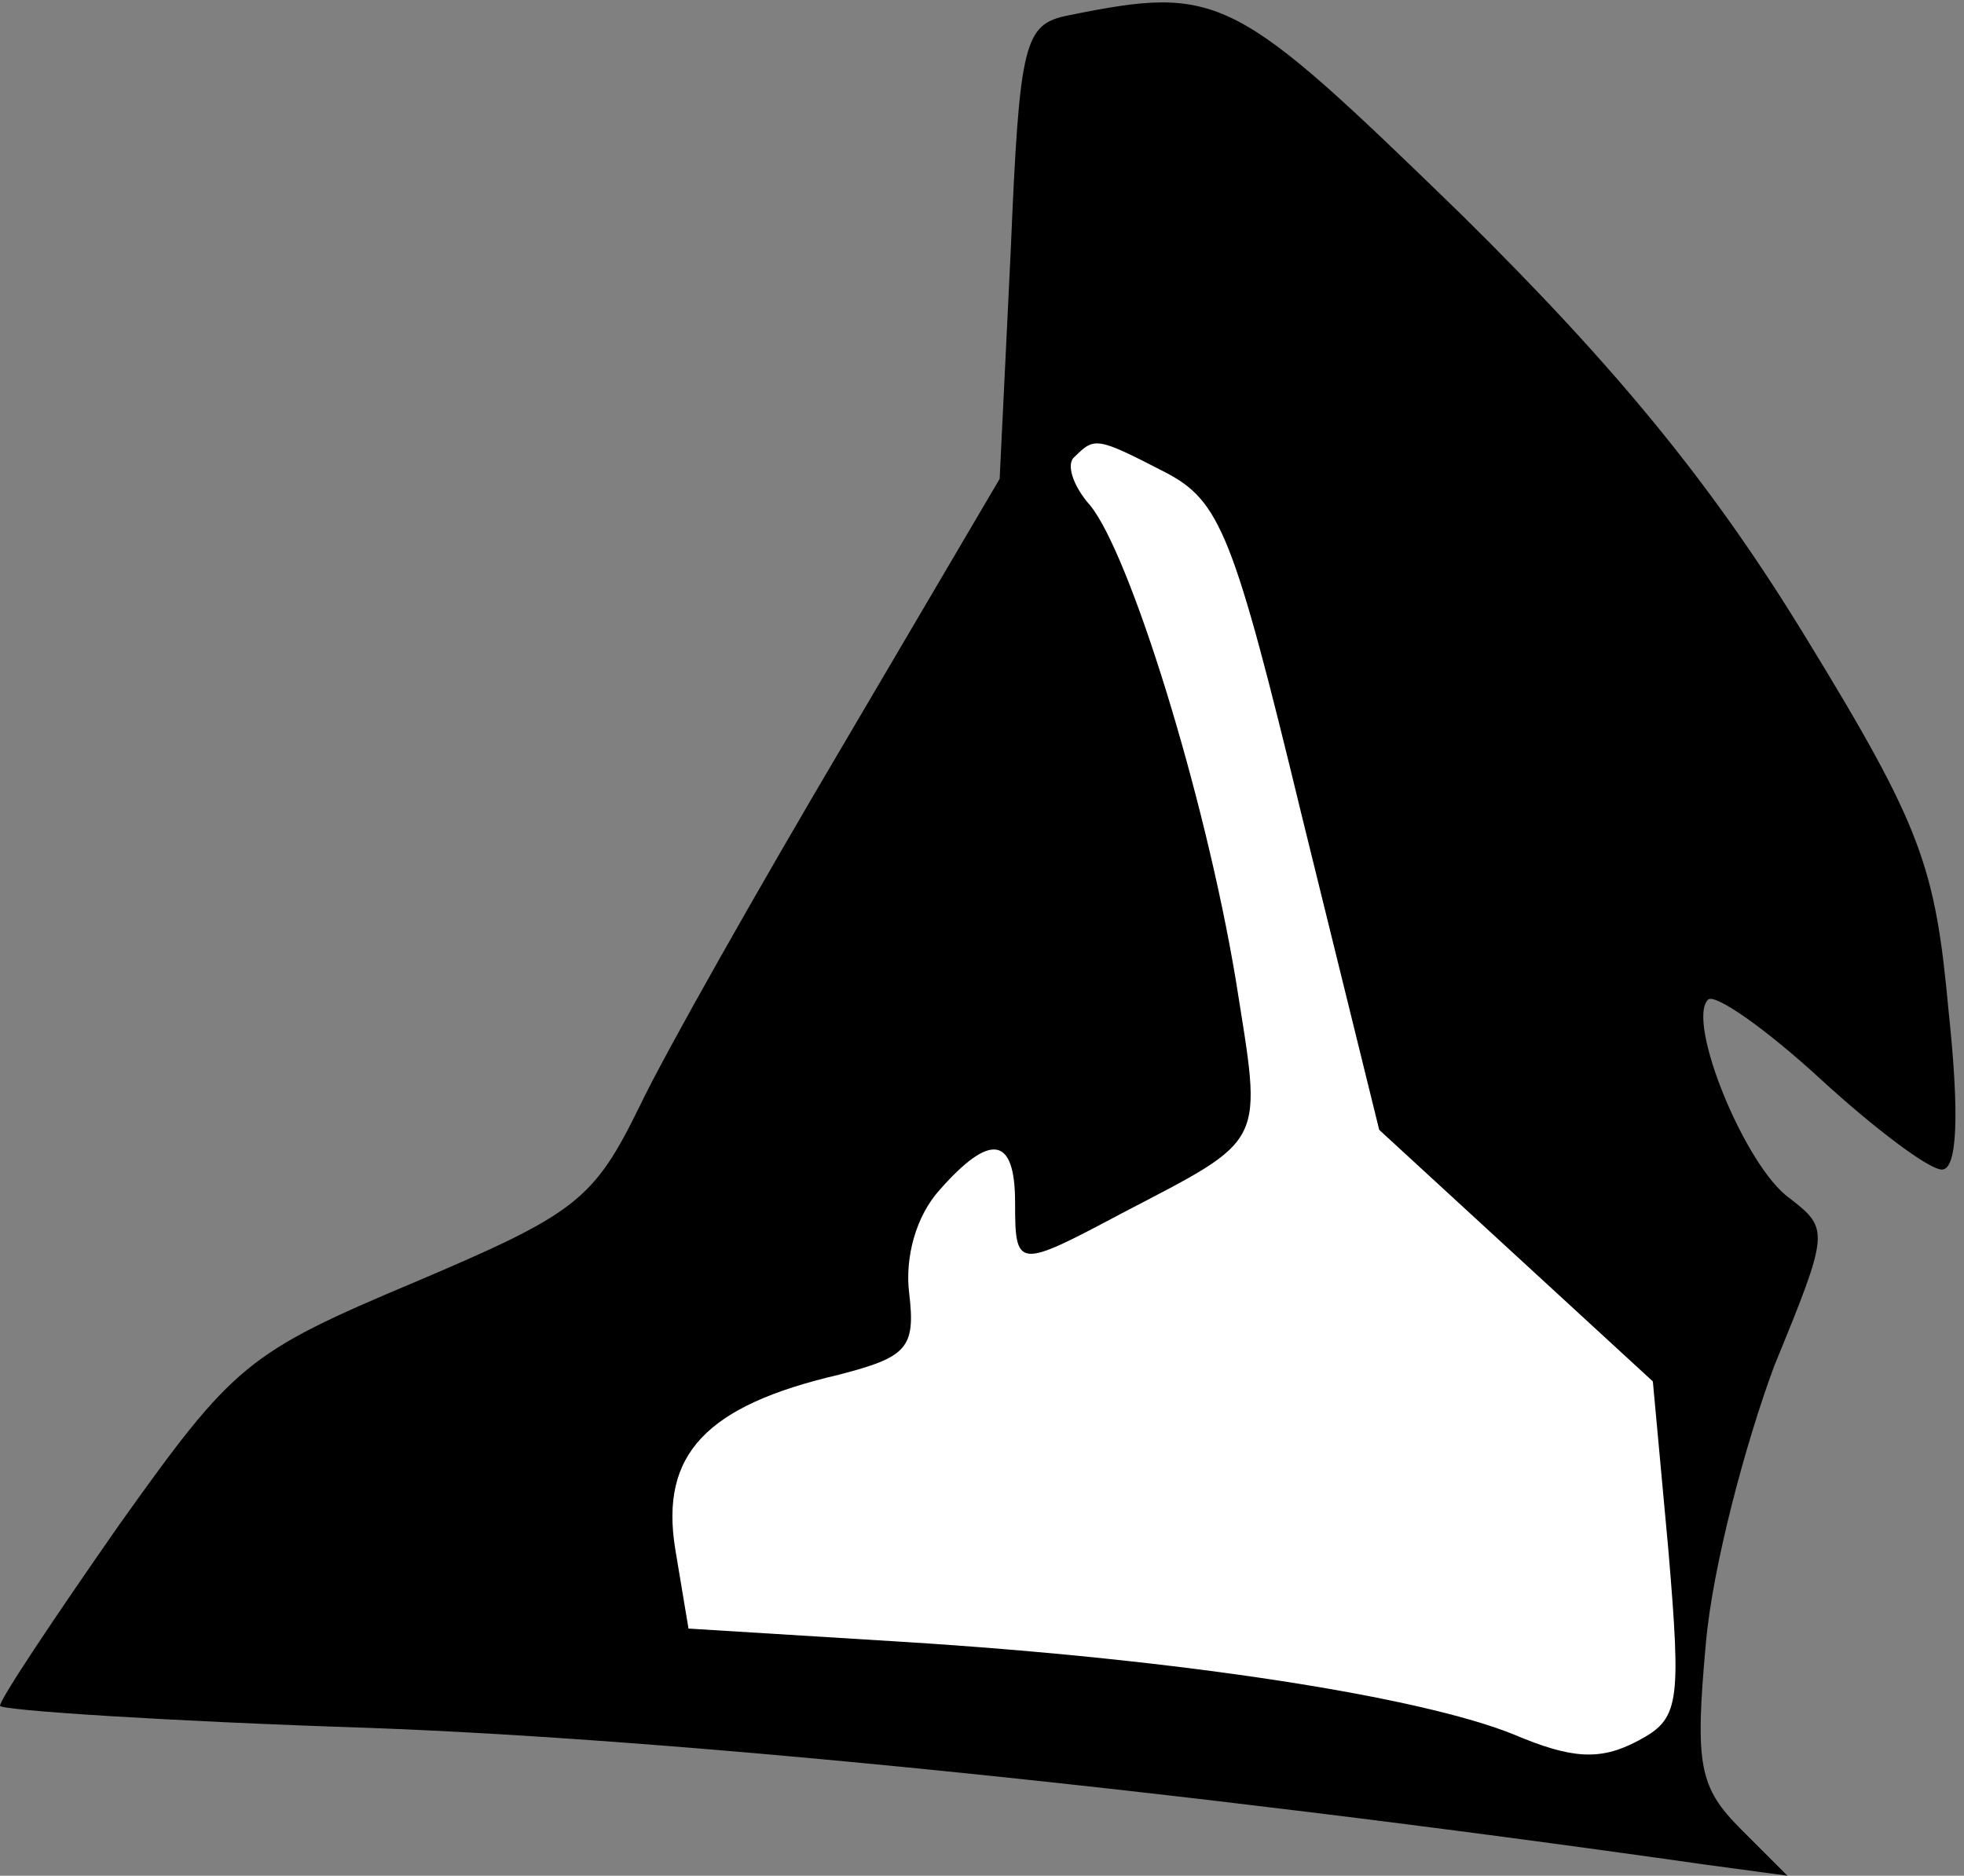 <?xml version="1.0" standalone="no"?>
<!DOCTYPE svg PUBLIC "-//W3C//DTD SVG 20010904//EN"
 "http://www.w3.org/TR/2001/REC-SVG-20010904/DTD/svg10.dtd">
<svg version="1.0" xmlns="http://www.w3.org/2000/svg"
 width="89pt" height="85pt" viewBox="0 0 89 85"
 preserveAspectRatio="xMidYMid meet">
<rect x="0" y="0" width="89" height="85" fill="#808080" stroke="none"/>
<g transform="translate(0,85) scale(0.1,-0.1)"
fill="#000000" stroke="none">
<path fill="#000000" stroke="none" d="M484 843 c-20 -4 -22 -12 -26 -107 l-5
-103 -70 -119 c-39 -66 -81 -140 -93 -165 -21 -43 -29 -49 -102 -80 -76 -32
-82 -37 -134 -110 -30 -43 -54 -79 -54 -82 0 -2 75 -7 167 -10 138 -5 360 -27
606 -62 l37 -5 -21 21 c-19 19 -21 29 -16 84 3 35 18 91 31 126 25 61 25 62 7
76 -20 14 -47 80 -37 90 3 3 26 -13 51 -36 24 -22 49 -41 55 -41 7 0 8 25 3
72 -6 65 -12 83 -64 168 -42 69 -85 122 -157 193 -103 100 -109 104 -178 90z"/>
<path fill="#ffffff" stroke="none" d="M528 636 c25 -13 31 -28 62 -156 l35
-142 62 -57 62 -57 7 -76 c6 -71 5 -77 -14 -87 -17 -9 -30 -8 -56 3 -42 17
-149 34 -277 42 l-97 6 -6 36 c-7 43 14 65 74 79 31 8 35 12 32 37 -2 16 3 35
14 47 23 26 34 24 34 -6 0 -30 1 -30 48 -5 67 35 64 30 52 106 -14 84 -48 193
-66 215 -8 9 -11 19 -7 22 9 9 10 9 41 -7z"/>
</g>
</svg>
